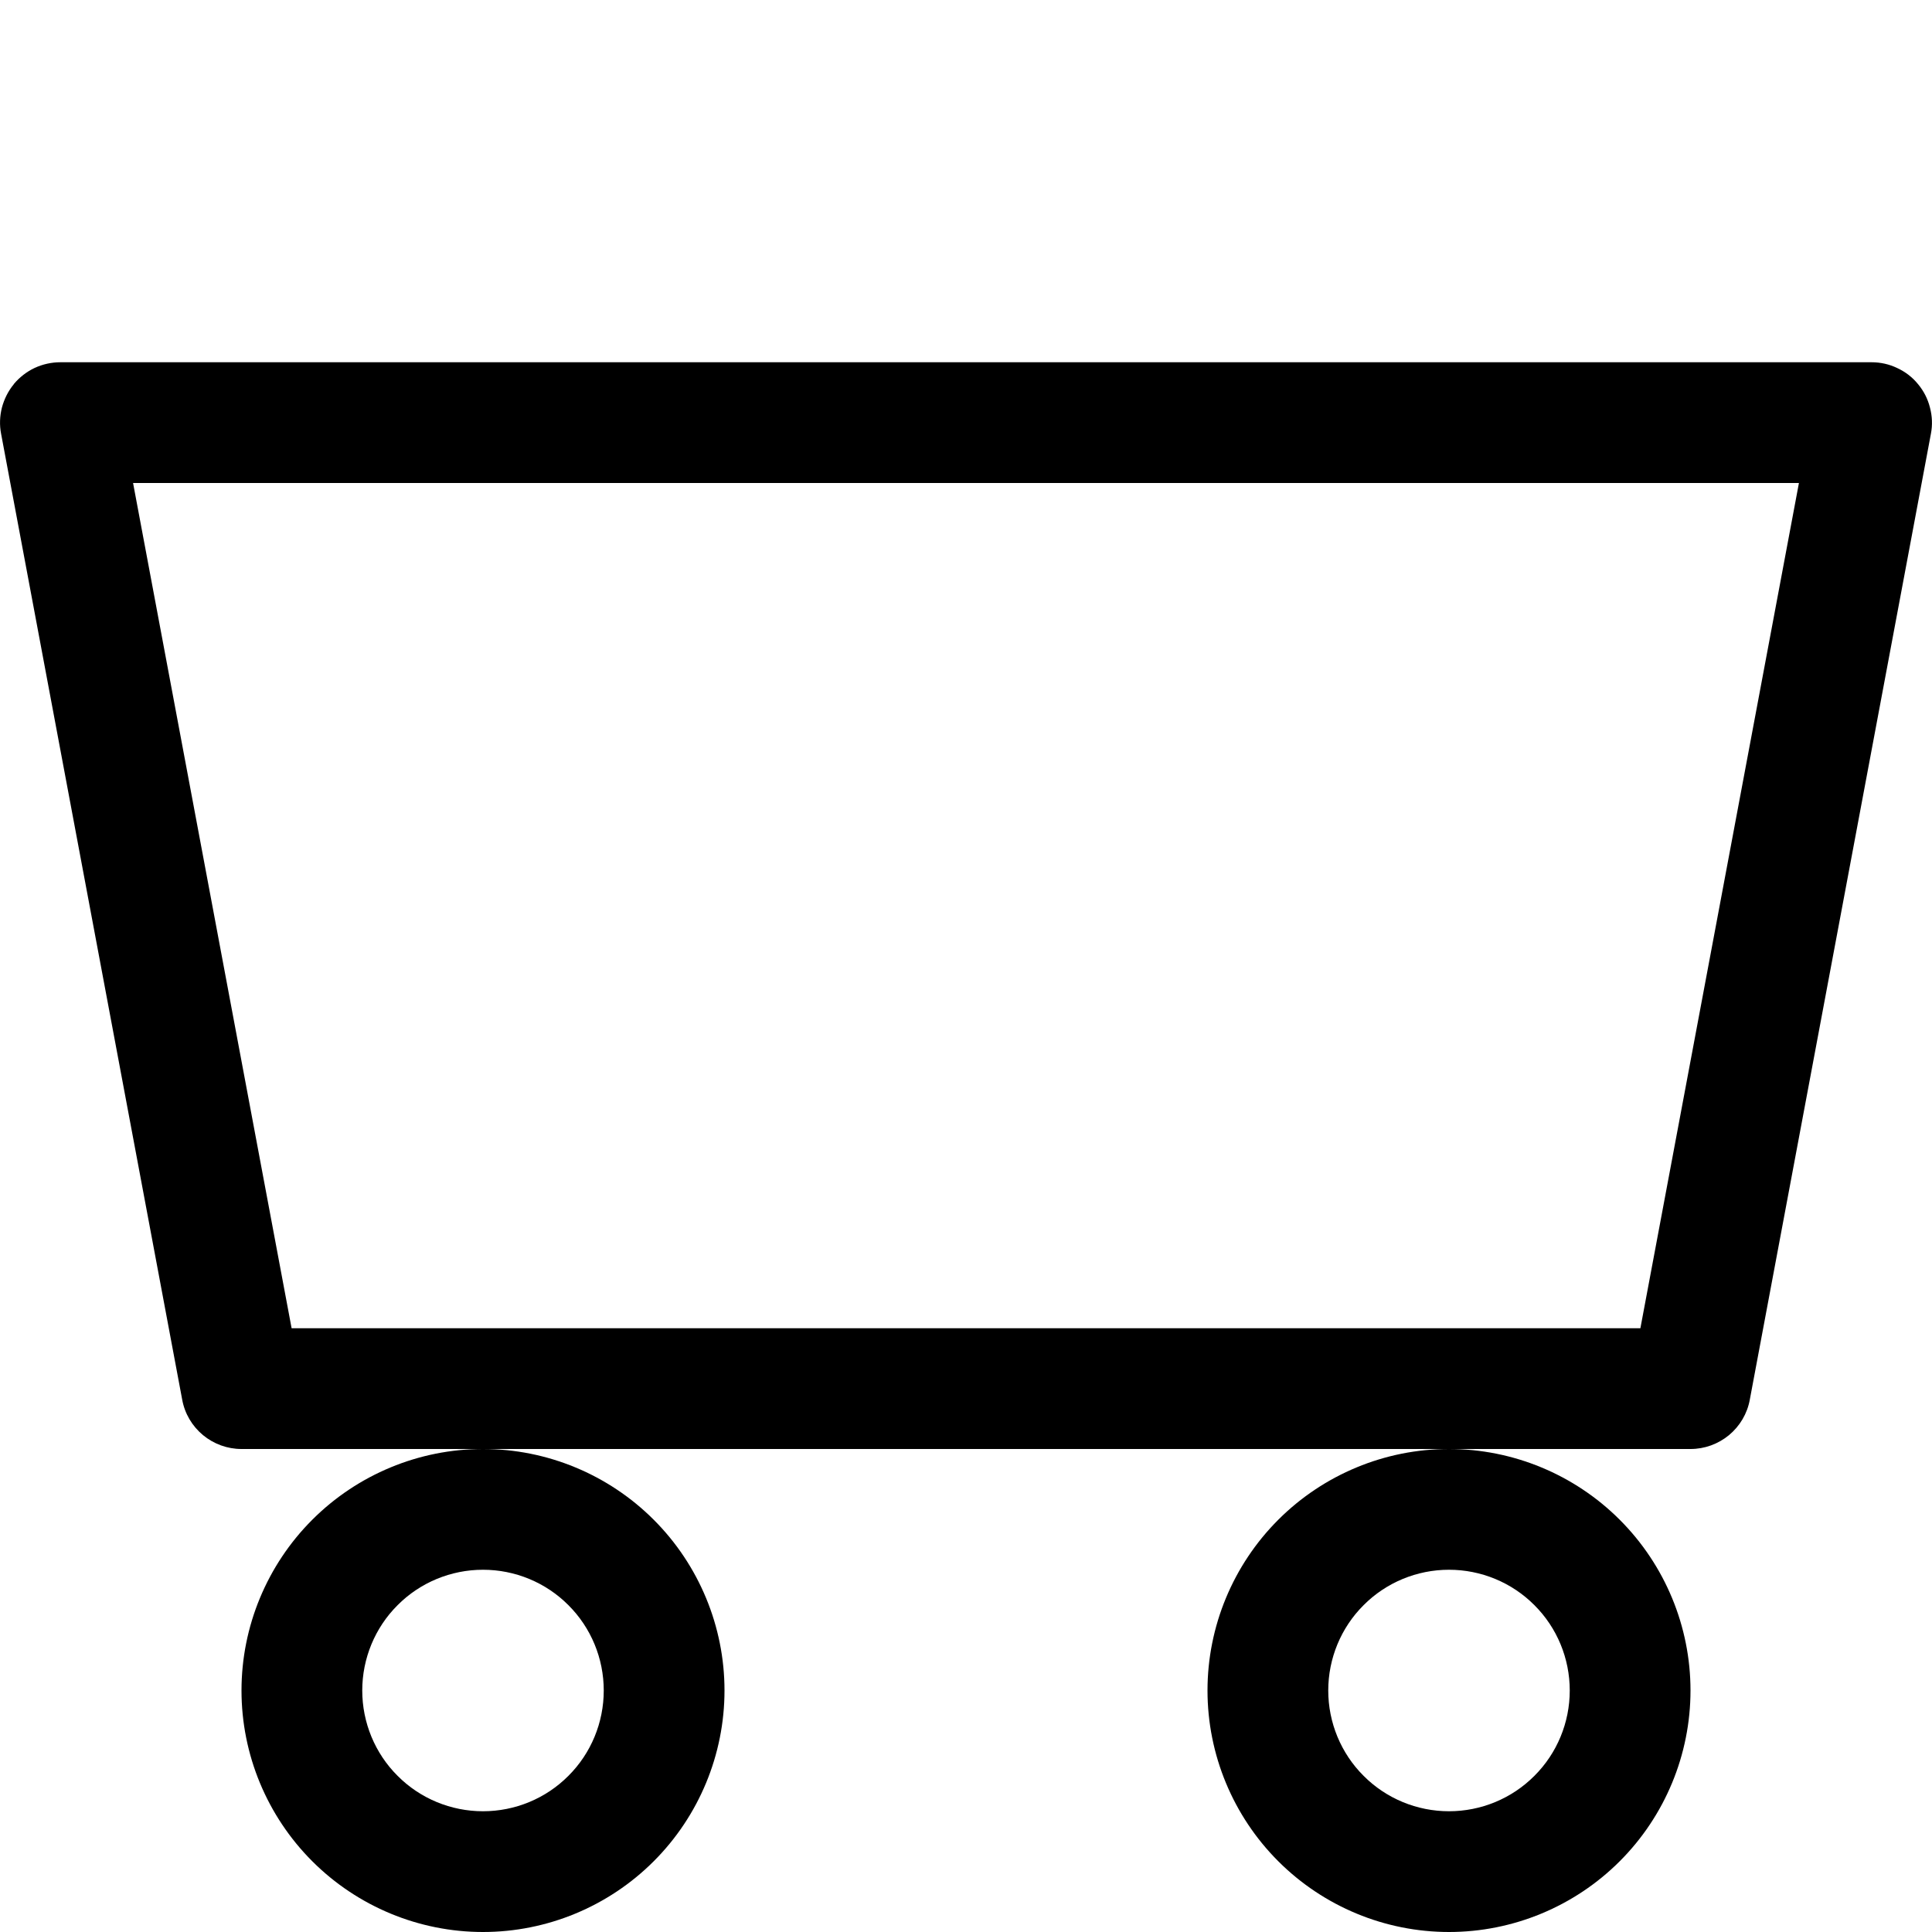 <svg width="16" height="16" viewBox="0 0 16 16" xmlns="http://www.w3.org/2000/svg" fill='currentColor'><g clip-path="url(#clip0_104_2627)"><path d="M4 15C3.735 15 3.48 14.895 3.293 14.707C3.105 14.52 3 14.265 3 14C3 13.735 3.105 13.48 3.293 13.293C3.48 13.105 3.735 13 4 13C4.265 13 4.52 13.105 4.707 13.293C4.895 13.48 5 13.735 5 14C5 14.265 4.895 14.52 4.707 14.707C4.52 14.895 4.265 15 4 15ZM4 16C4.53 16 5.039 15.789 5.414 15.414C5.789 15.039 6 14.53 6 14C6 13.47 5.789 12.961 5.414 12.586C5.039 12.211 4.53 12 4 12C3.47 12 2.961 12.211 2.586 12.586C2.211 12.961 2 13.47 2 14C2 14.53 2.211 15.039 2.586 15.414C2.961 15.789 3.47 16 4 16ZM12 15C11.735 15 11.48 14.895 11.293 14.707C11.105 14.52 11 14.265 11 14C11 13.735 11.105 13.48 11.293 13.293C11.48 13.105 11.735 13 12 13C12.265 13 12.52 13.105 12.707 13.293C12.895 13.48 13 13.735 13 14C13 14.265 12.895 14.52 12.707 14.707C12.52 14.895 12.265 15 12 15ZM12 16C12.53 16 13.039 15.789 13.414 15.414C13.789 15.039 14 14.53 14 14C14 13.47 13.789 12.961 13.414 12.586C13.039 12.211 12.53 12 12 12C11.47 12 10.961 12.211 10.586 12.586C10.211 12.961 10 13.47 10 14C10 14.53 10.211 15.039 10.586 15.414C10.961 15.789 11.47 16 12 16ZM0.115 3.18C0.162 3.124 0.221 3.078 0.287 3.047C0.354 3.016 0.427 3 0.5 3H15.5C15.573 3 15.646 3.016 15.712 3.048C15.779 3.079 15.838 3.124 15.884 3.181C15.931 3.237 15.965 3.303 15.983 3.375C16.002 3.446 16.005 3.52 15.991 3.592L14.491 11.592C14.47 11.707 14.409 11.81 14.319 11.885C14.229 11.959 14.117 12 14 12H2C1.883 12 1.771 11.959 1.681 11.885C1.591 11.81 1.53 11.707 1.509 11.592L0.009 3.592C-0.005 3.52 -0.002 3.446 0.016 3.375C0.035 3.304 0.068 3.238 0.115 3.181V3.18ZM1.102 4L2.415 11H13.585L14.898 4H1.102Z"/></g><defs><clipPath id="clip0_104_2627"><rect width="16" height="16"/></clipPath></defs></svg>